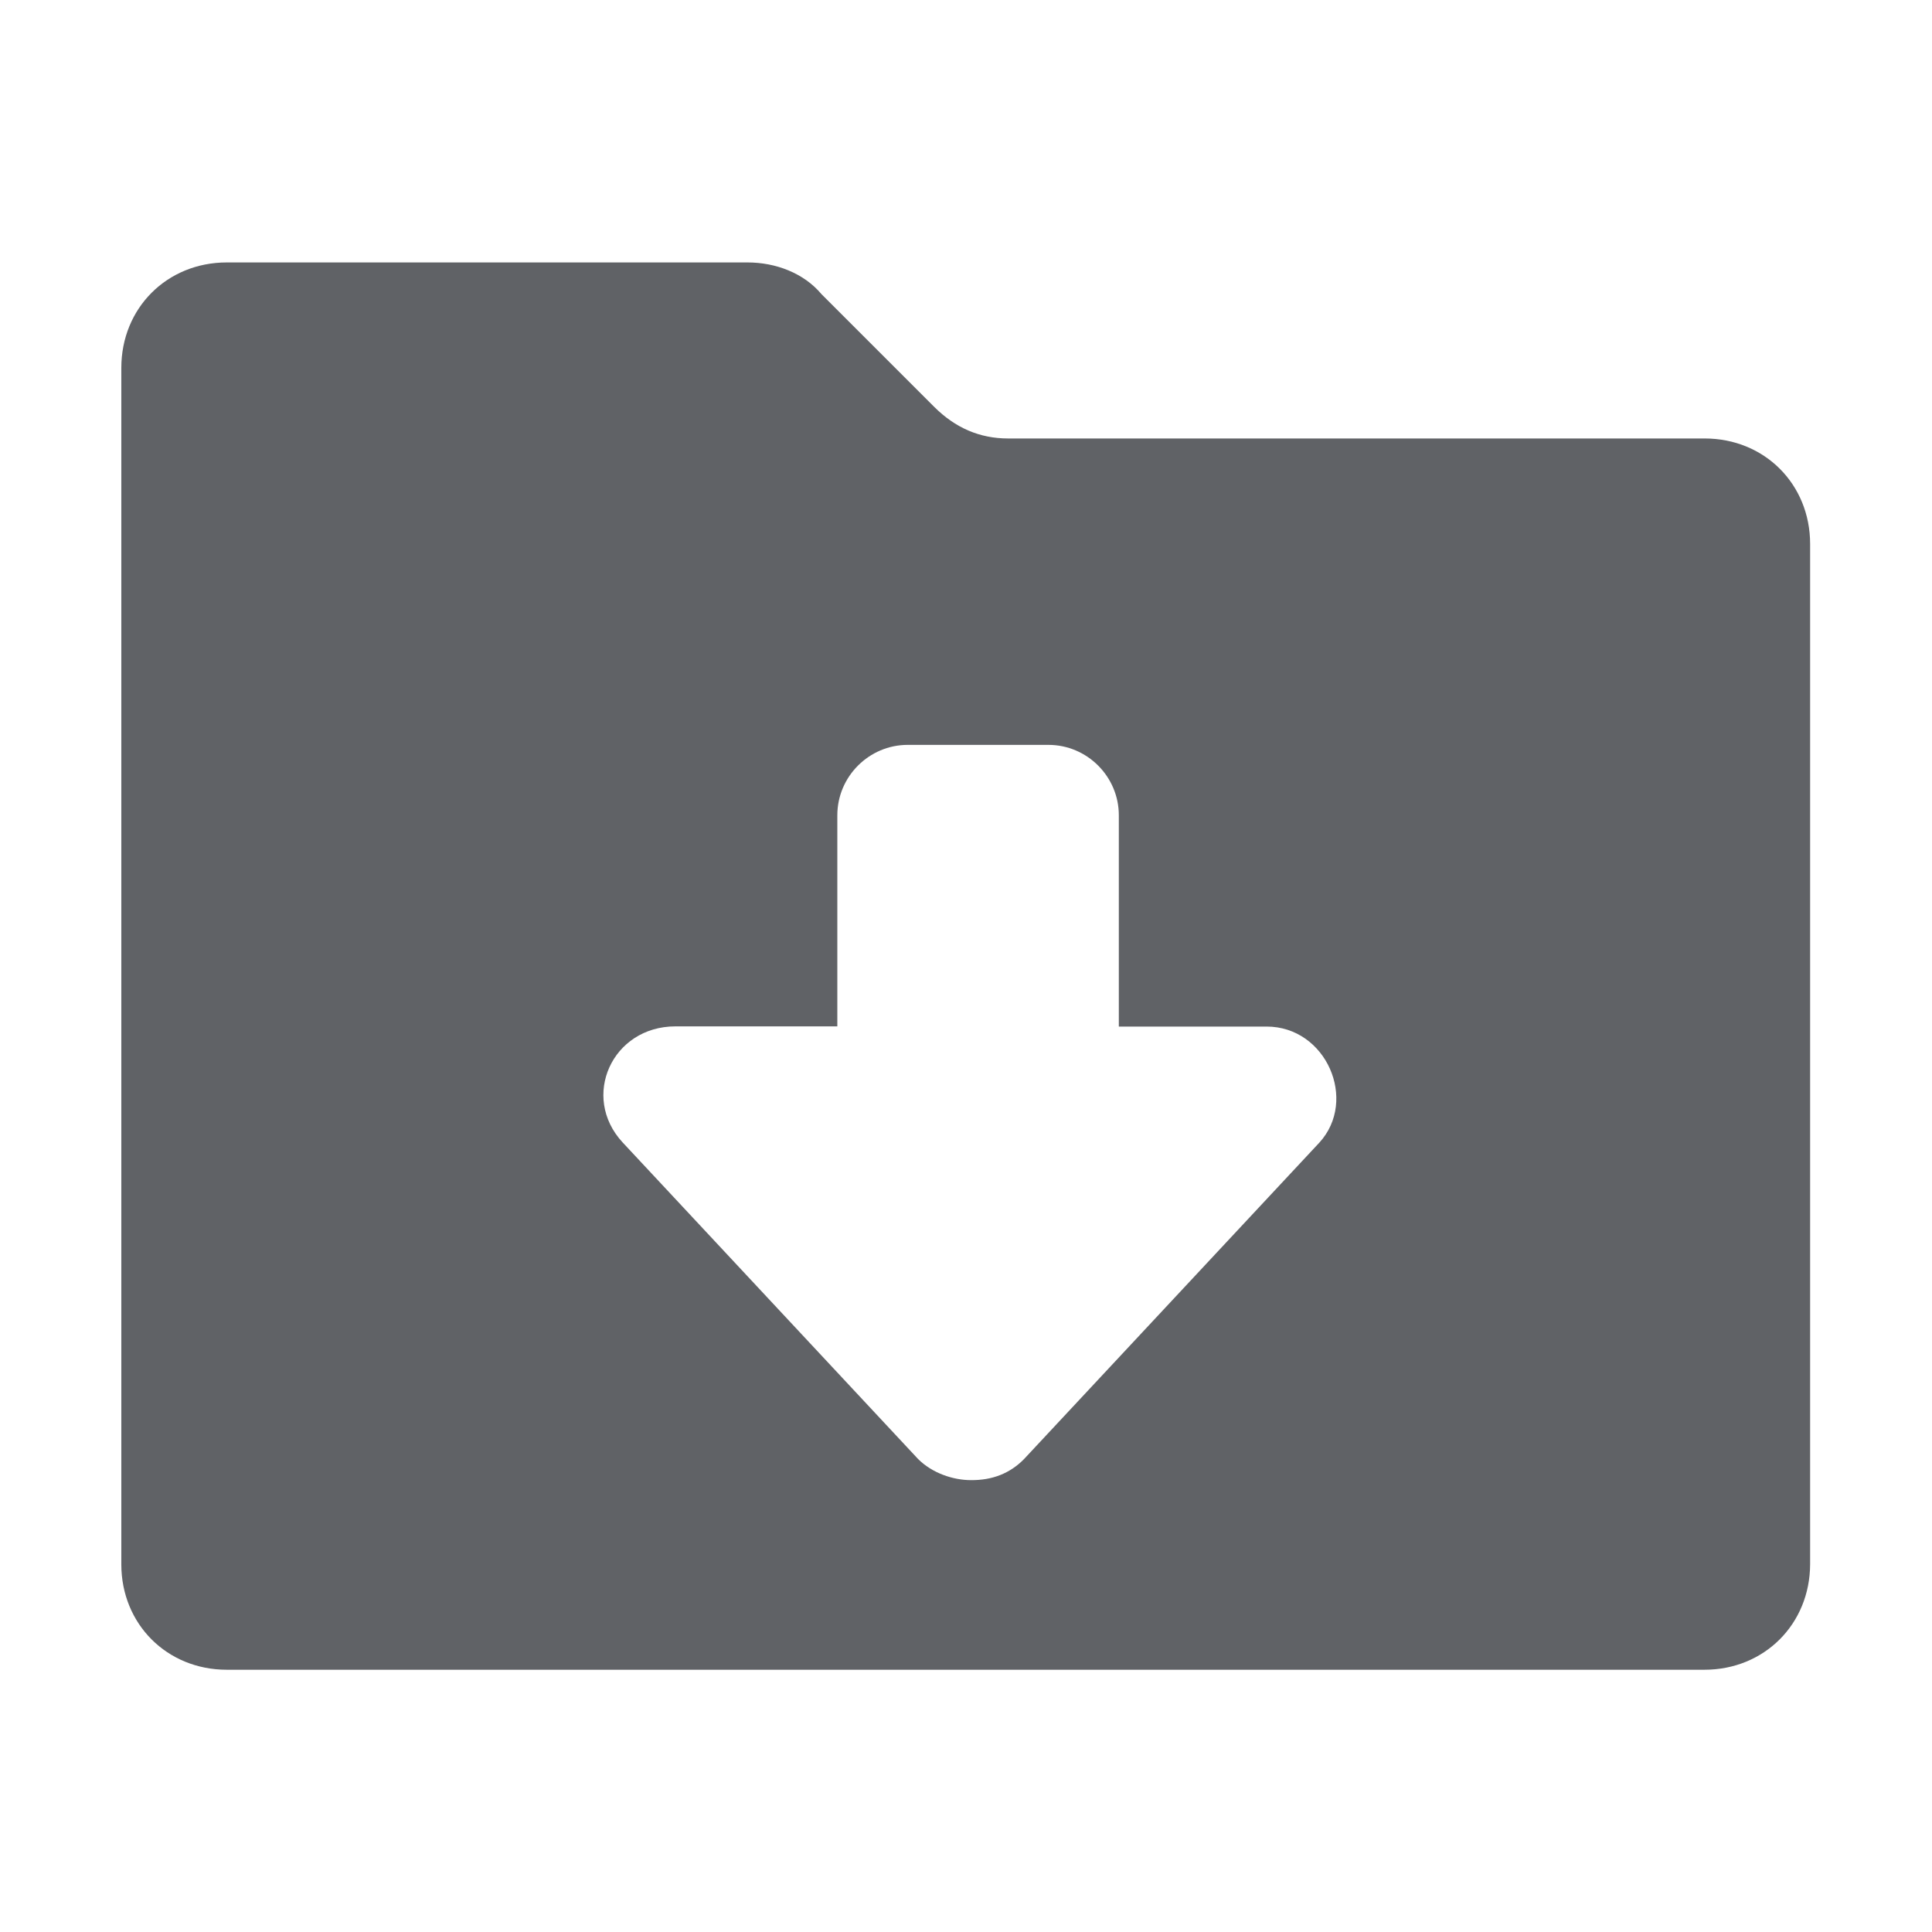 <?xml version="1.0" standalone="no"?><!DOCTYPE svg PUBLIC "-//W3C//DTD SVG 1.1//EN" "http://www.w3.org/Graphics/SVG/1.1/DTD/svg11.dtd"><svg t="1733456028122" class="icon" viewBox="0 0 1024 1024" version="1.1" xmlns="http://www.w3.org/2000/svg" p-id="13431" xmlns:xlink="http://www.w3.org/1999/xlink" width="200" height="200"><path d="M903.4 885H120.2c-31.7 0-55.9-24.2-55.9-55.9V195c0-31.7 24.2-55.9 55.9-55.9h276c14.9 0 29.8 5.6 39.2 16.8l59.7 59.7c11.2 11.2 24.2 16.8 39.2 16.8h369.2c31.7 0 55.9 24.2 55.9 55.9v540.8c-0.1 31.7-24.3 55.9-56 55.9zM542.7 773.4l156.6-167.8c20.5-22.4 3.7-61.5-28-61.5H593v-112c0-20.5-16.8-37.3-37.3-37.3h-74.6c-20.5 0-37.3 16.8-37.3 37.3V544H358c-33.6 0-50.4 37.3-28 61.5l156.6 167.8c7.5 7.5 18.6 11.2 28 11.2 11.4 0.1 20.7-3.6 28.1-11.1z" fill="#606266" p-id="13432"></path></svg>